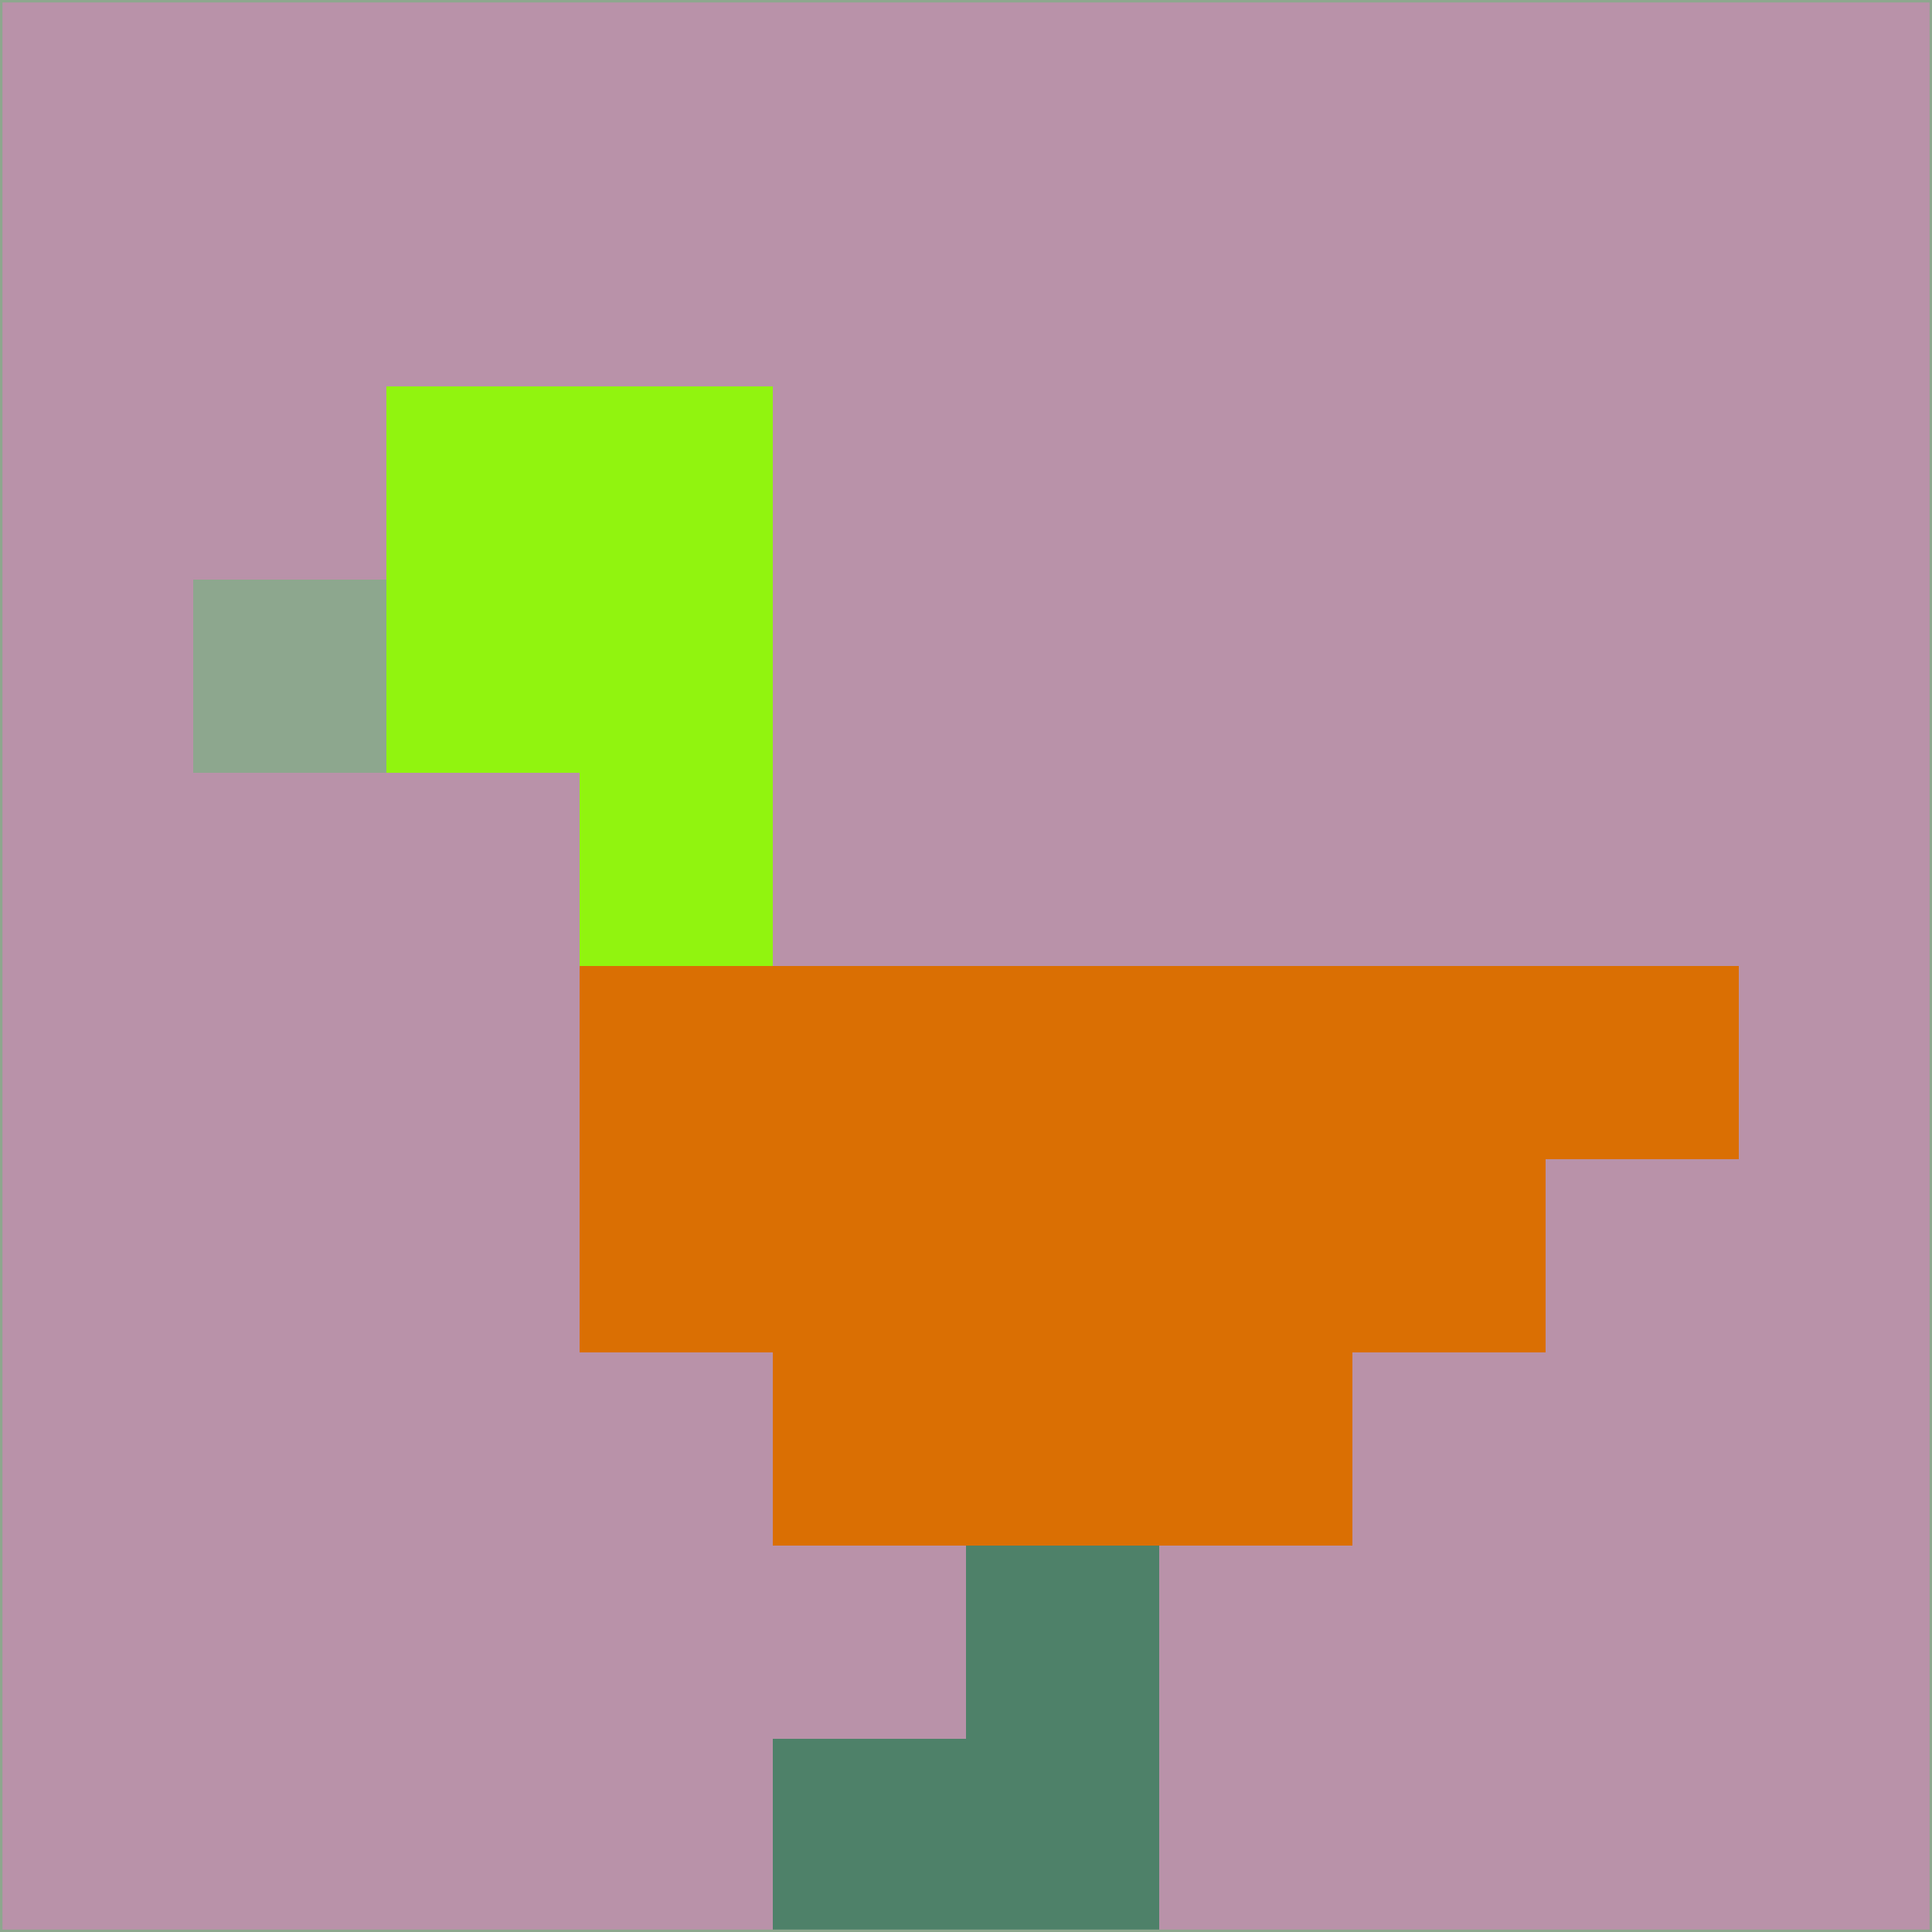 <svg xmlns="http://www.w3.org/2000/svg" version="1.1" width="785" height="785">
  <title>'goose-pfp-694263' by Dmitri Cherniak (Cyberpunk Edition)</title>
  <desc>
    seed=473309
    backgroundColor=#b992a9
    padding=20
    innerPadding=0
    timeout=500
    dimension=1
    border=false
    Save=function(){return n.handleSave()}
    frame=12

    Rendered at 2024-09-15T22:37:00.283Z
    Generated in 1ms
    Modified for Cyberpunk theme with new color scheme
  </desc>
  <defs/>
  <rect width="100%" height="100%" fill="#b992a9"/>
  <g>
    <g id="0-0">
      <rect x="0" y="0" height="785" width="785" fill="#b992a9"/>
      <g>
        <!-- Neon blue -->
        <rect id="0-0-2-2-2-2" x="157" y="157" width="157" height="157" fill="#91f40f"/>
        <rect id="0-0-3-2-1-4" x="235.5" y="157" width="78.5" height="314" fill="#91f40f"/>
        <!-- Electric purple -->
        <rect id="0-0-4-5-5-1" x="314" y="392.5" width="392.5" height="78.5" fill="#da6f03"/>
        <rect id="0-0-3-5-5-2" x="235.5" y="392.5" width="392.5" height="157" fill="#da6f03"/>
        <rect id="0-0-4-5-3-3" x="314" y="392.5" width="235.5" height="235.5" fill="#da6f03"/>
        <!-- Neon pink -->
        <rect id="0-0-1-3-1-1" x="78.5" y="235.5" width="78.5" height="78.5" fill="#8da78e"/>
        <!-- Cyber yellow -->
        <rect id="0-0-5-8-1-2" x="392.5" y="628" width="78.5" height="157" fill="#4e8169"/>
        <rect id="0-0-4-9-2-1" x="314" y="706.5" width="157" height="78.5" fill="#4e8169"/>
      </g>
      <rect x="0" y="0" stroke="#8da78e" stroke-width="2" height="785" width="785" fill="none"/>
    </g>
  </g>
  <script xmlns=""/>
</svg>